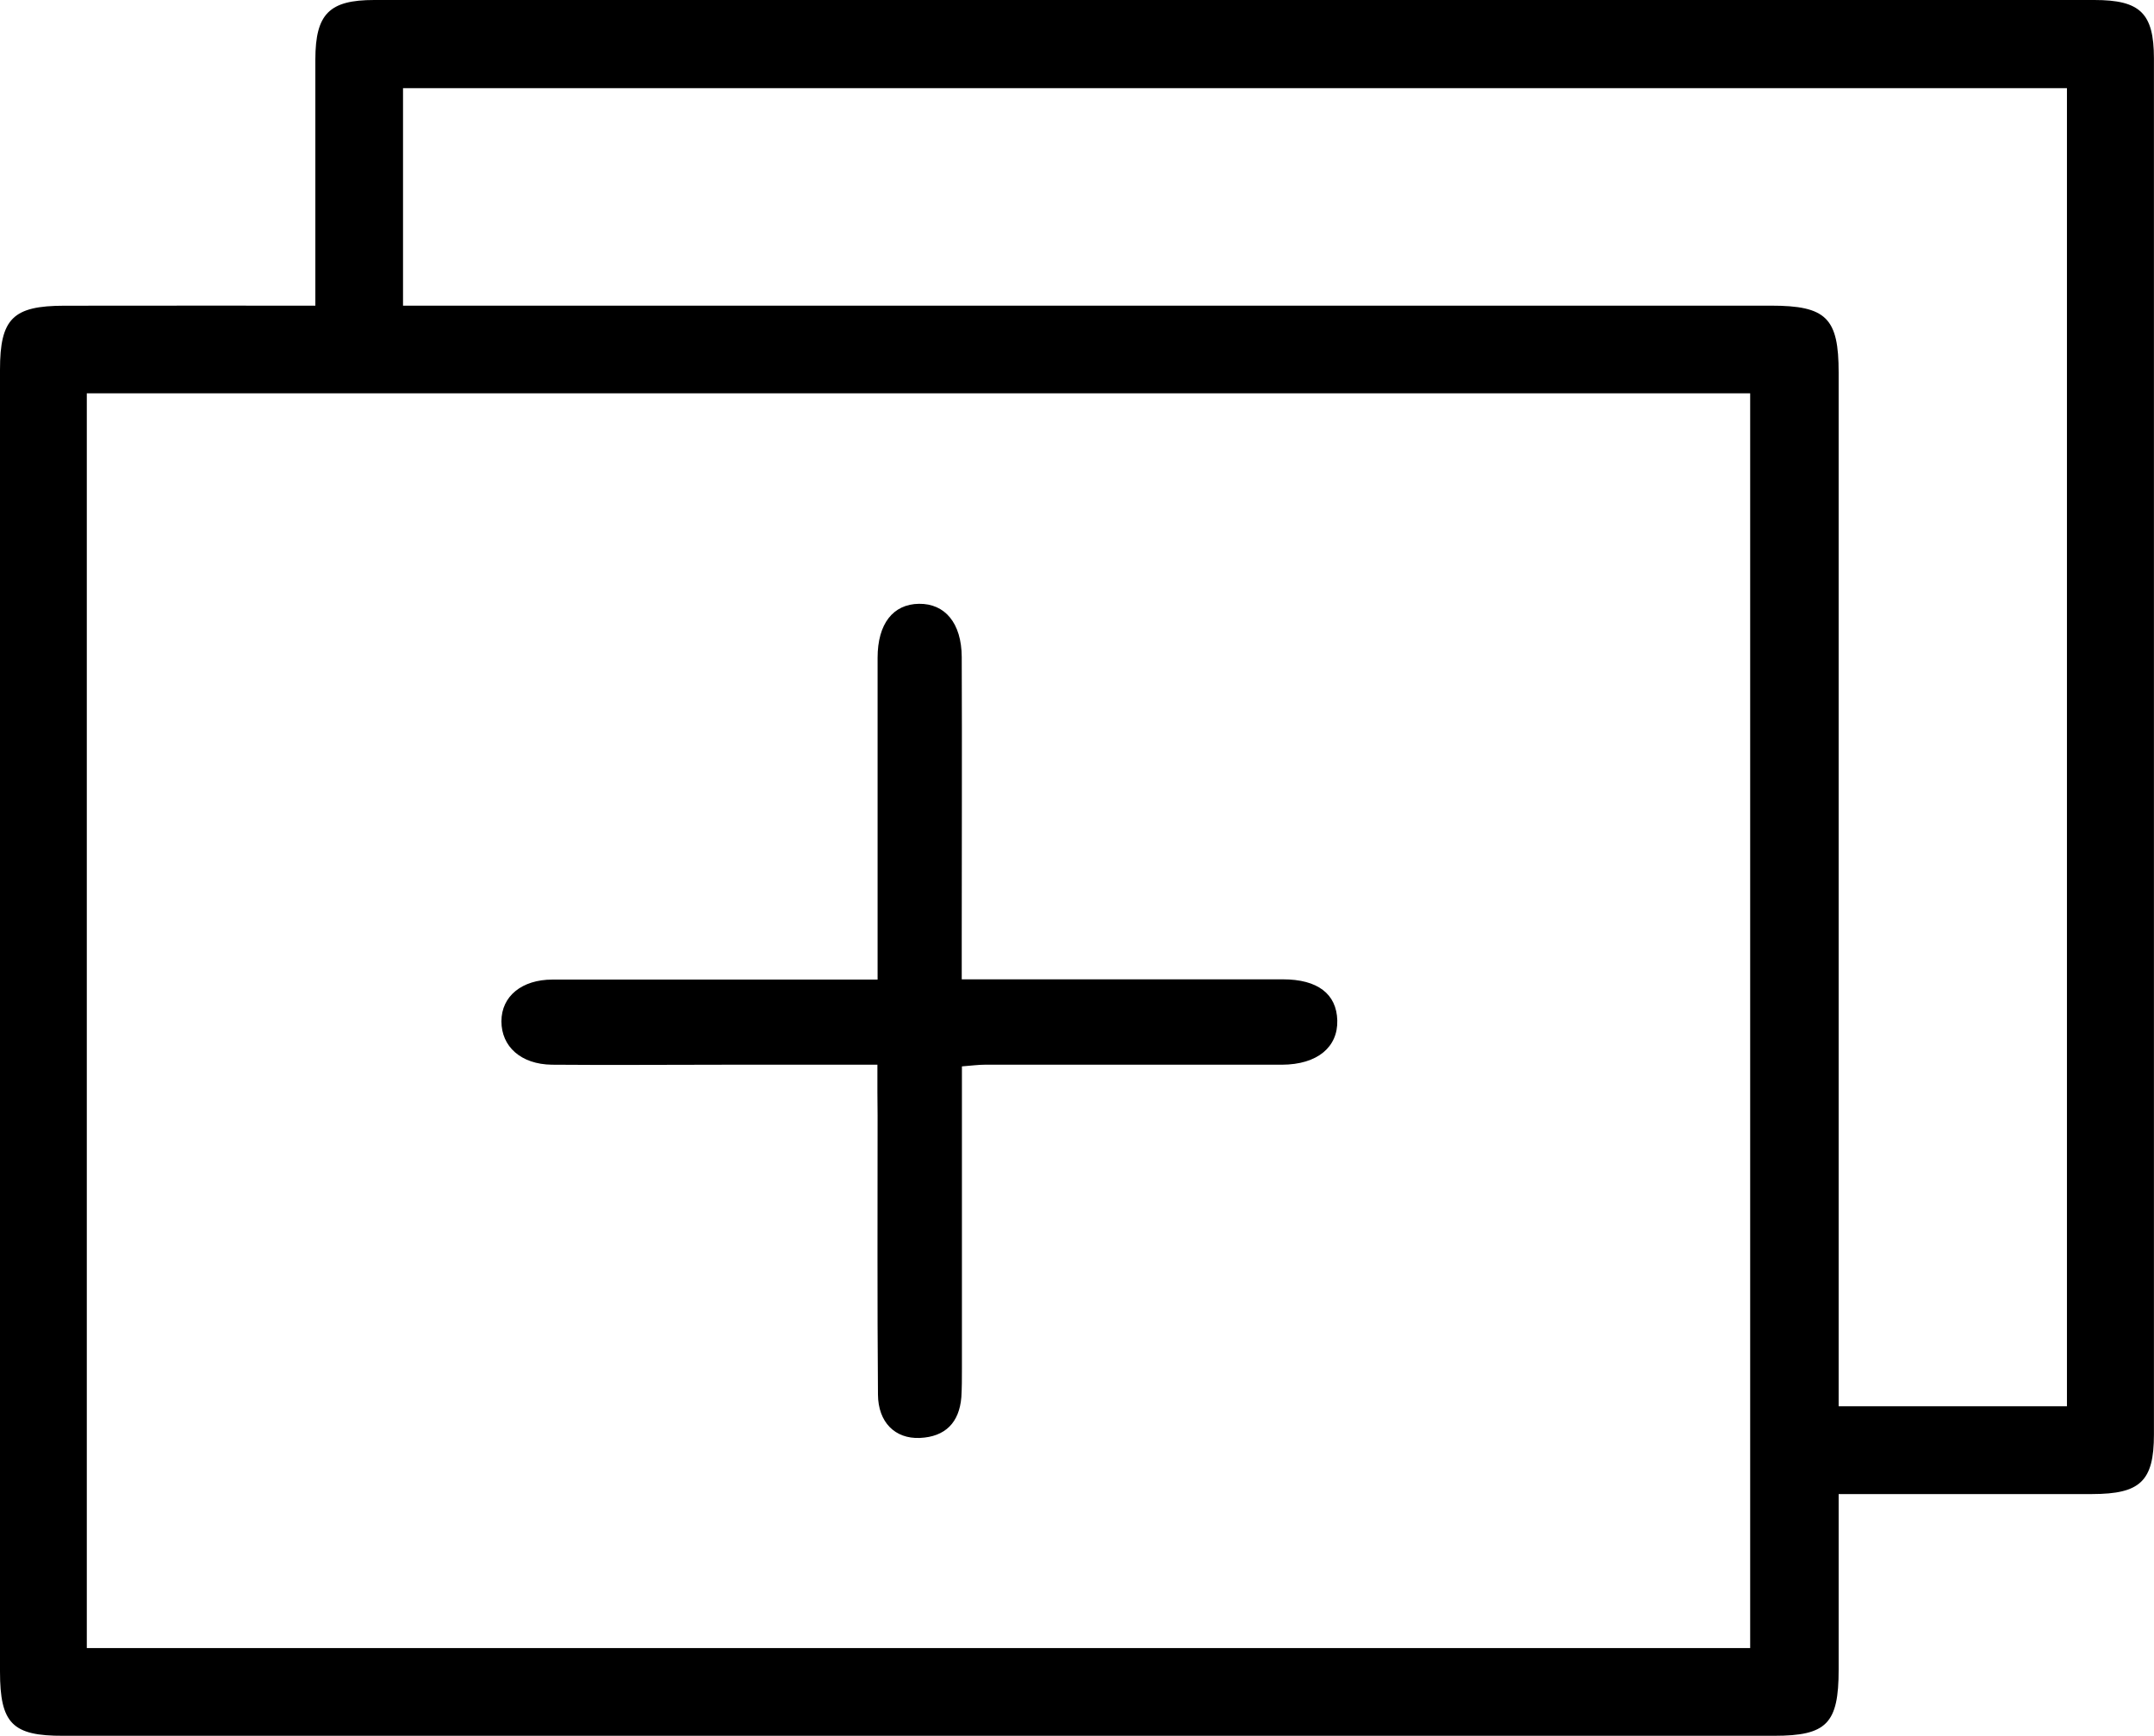 <svg id="bg" xmlns="http://www.w3.org/2000/svg" viewBox="0 0 347.4 279.97"><path d="M50.86,49.3c0-13.78,0-26.76,0-39.74C50.88,2.24,53.11,0,60.35,0H337.77c7.4,0,9.61,2.11,9.62,9.42q0,111,0,221.94c0,7.55-2.21,9.61-9.95,9.62h-40.9c0,9.75,0,19,0,28.31,0,8.71-1.92,10.68-10.41,10.68H10.21C2,280,0,278,0,269.59q0-105,0-209.94c0-8.26,2.08-10.33,10.36-10.34C23.66,49.29,37,49.3,50.86,49.3ZM282.27,265.82V63.44H14V265.82Zm14.27-39h36.82V14.22H65V49.3H285.63c8.93,0,10.91,2,10.91,10.79V226.85Z"/><path d="M141.51,171.73H117c-9.32,0-18.65.08-28,0-5-.07-8.13-2.94-8.13-7S84.19,158,89.09,158c15.48,0,31,0,46.45,0h6V152.1q0-23,0-46c0-5.5,2.5-8.66,6.68-8.71s6.86,3.1,6.89,8.57c.06,15.32,0,30.64,0,46v6h18.81q16.49,0,33,0c5.6,0,8.65,2.36,8.76,6.63s-3.18,7.12-8.93,7.14c-16,0-32,0-47.95,0-1,0-2,.14-3.66.27v48.84c0,1.5,0,3-.09,4.5-.33,4.1-2.58,6.41-6.7,6.59-4,.17-6.72-2.53-6.75-7-.12-15-.06-30-.06-45C141.5,177.53,141.51,175.06,141.51,171.73Z"/></svg>